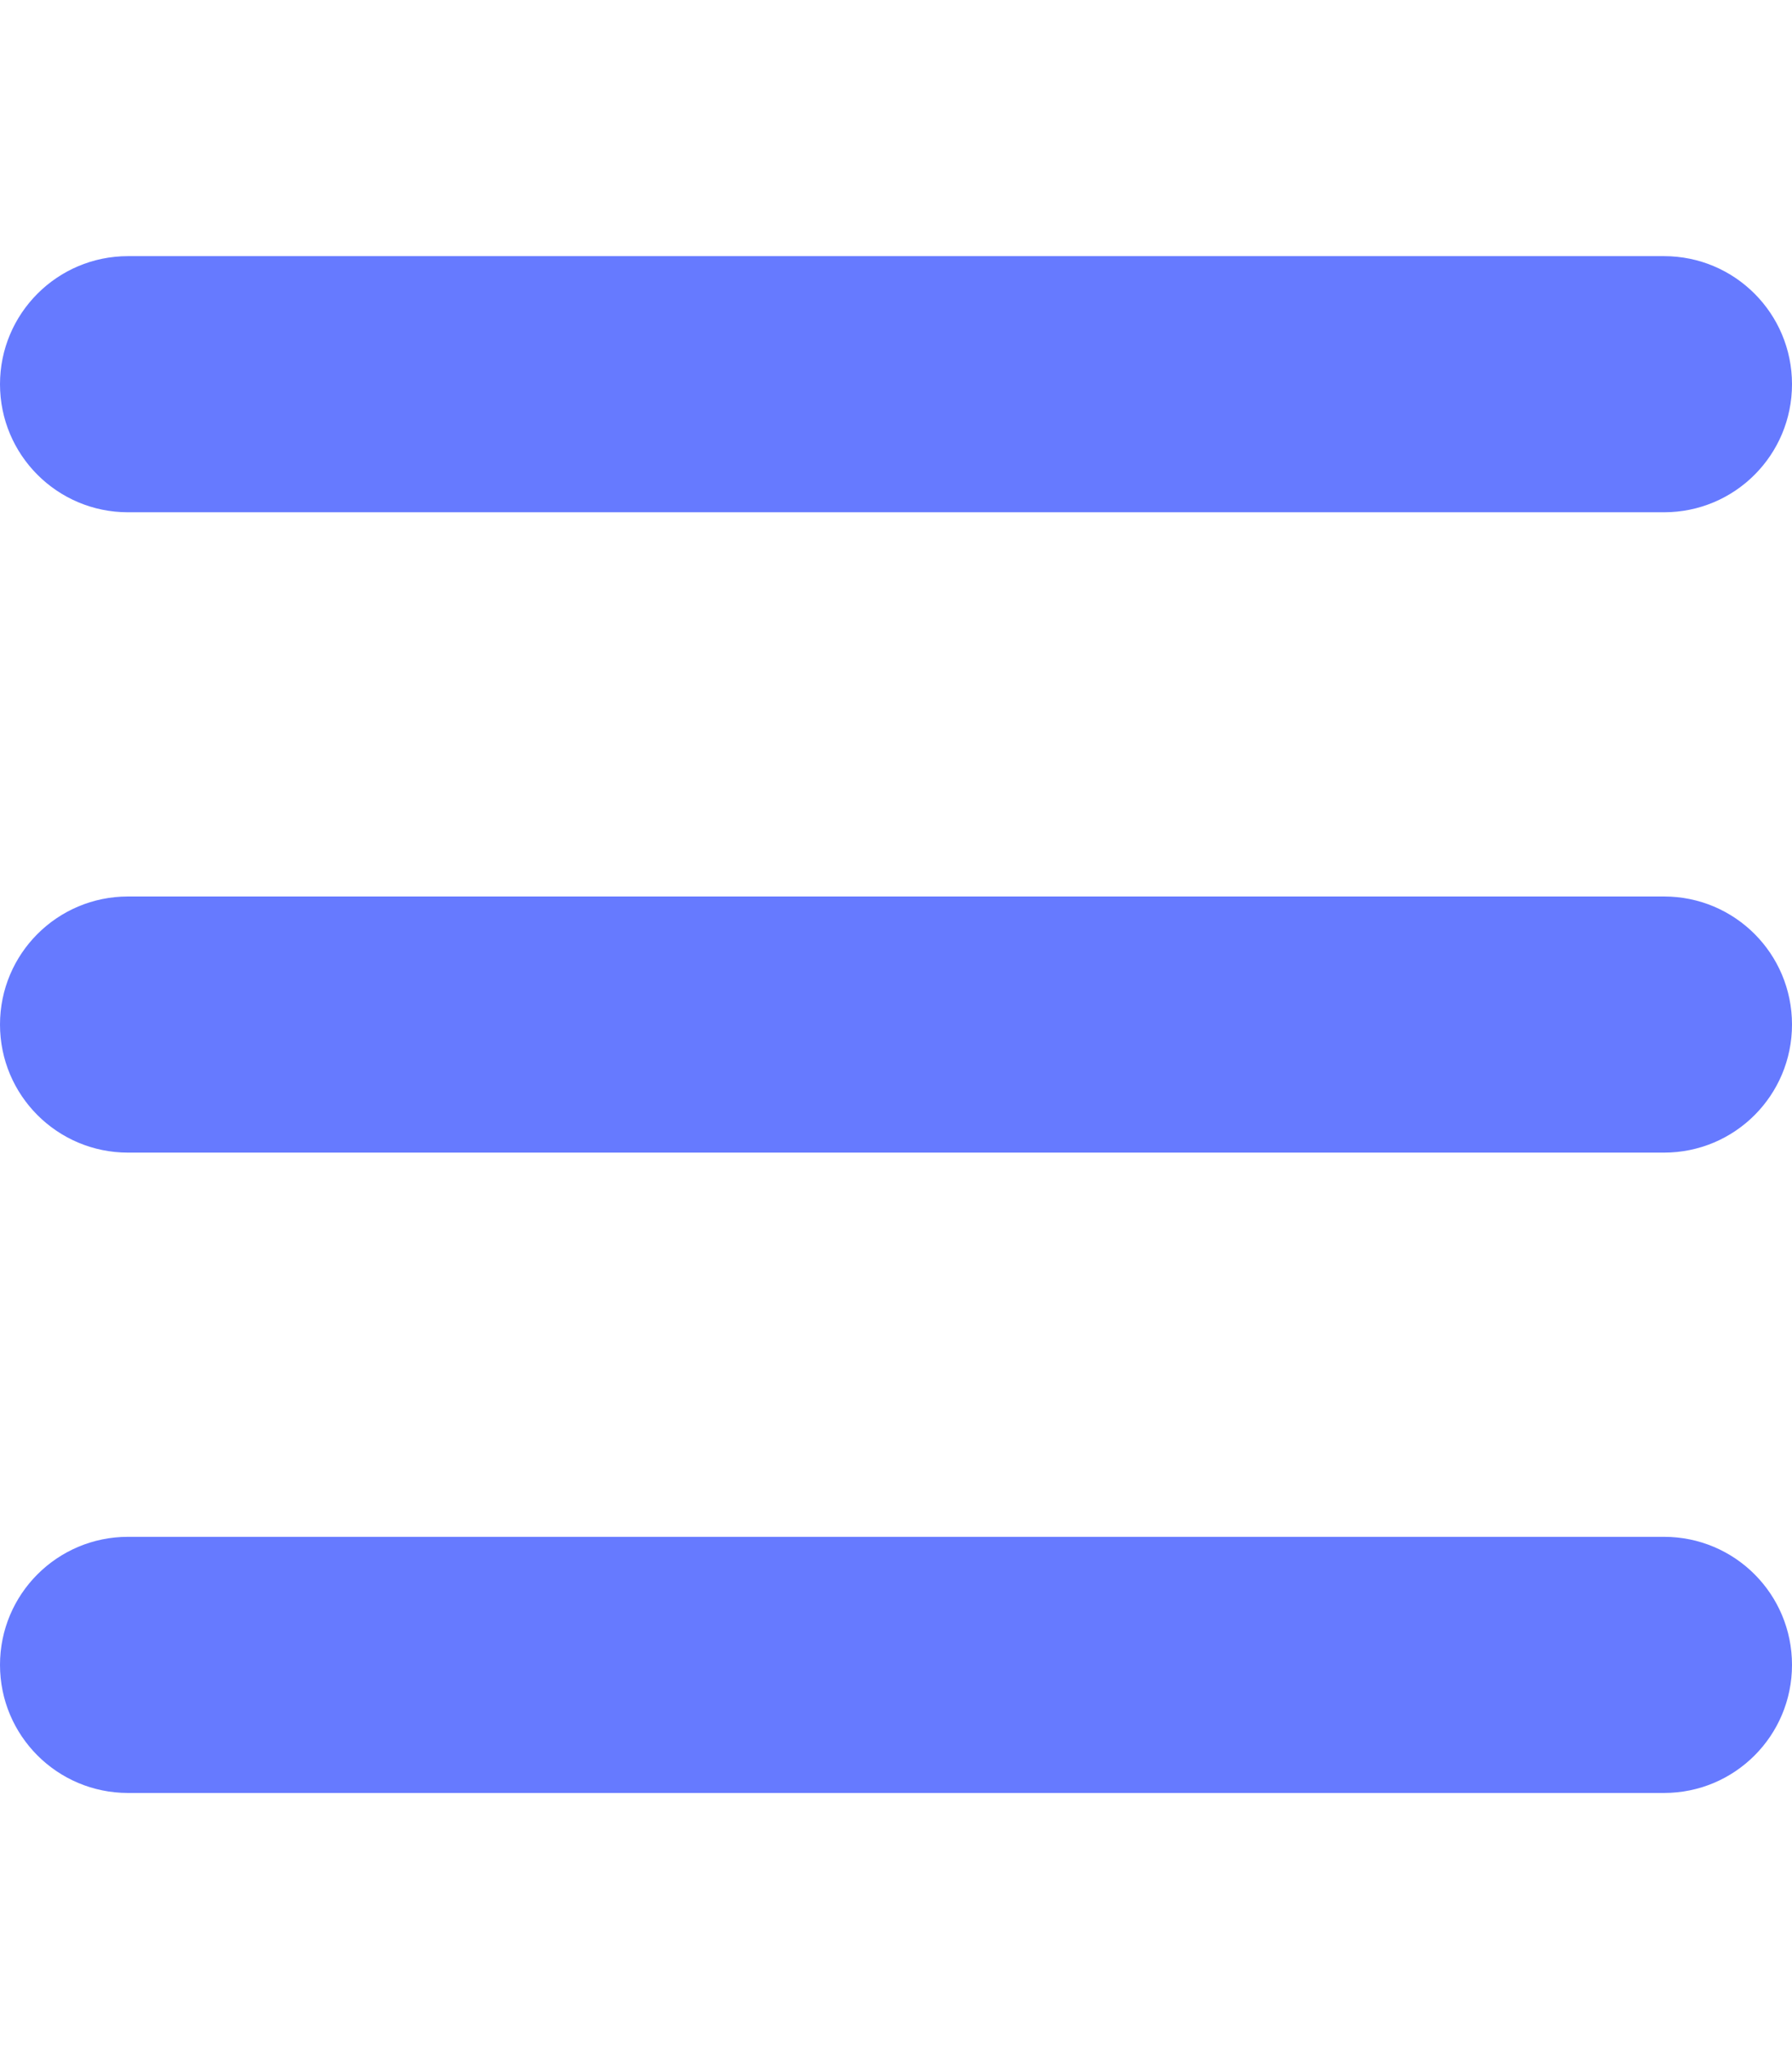 <svg width="35" height="40" viewBox="0 0 35 40" fill="none" xmlns="http://www.w3.org/2000/svg">
<path d="M0 7.5C0 6.12 1.12 5 2.5 5H32.5C33.883 5 35 6.12 35 7.5C35 8.883 33.883 10 32.5 10H2.5C1.12 10 0 8.883 0 7.5ZM0 20C0 18.617 1.12 17.5 2.5 17.5H32.5C33.883 17.5 35 18.617 35 20C35 21.383 33.883 22.5 32.5 22.5H2.5C1.12 22.5 0 21.383 0 20ZM32.5 35H2.5C1.12 35 0 33.883 0 32.5C0 31.117 1.12 30 2.5 30H32.5C33.883 30 35 31.117 35 32.5C35 33.883 33.883 35 32.5 35Z" fill="#667AFF"/>
</svg>
